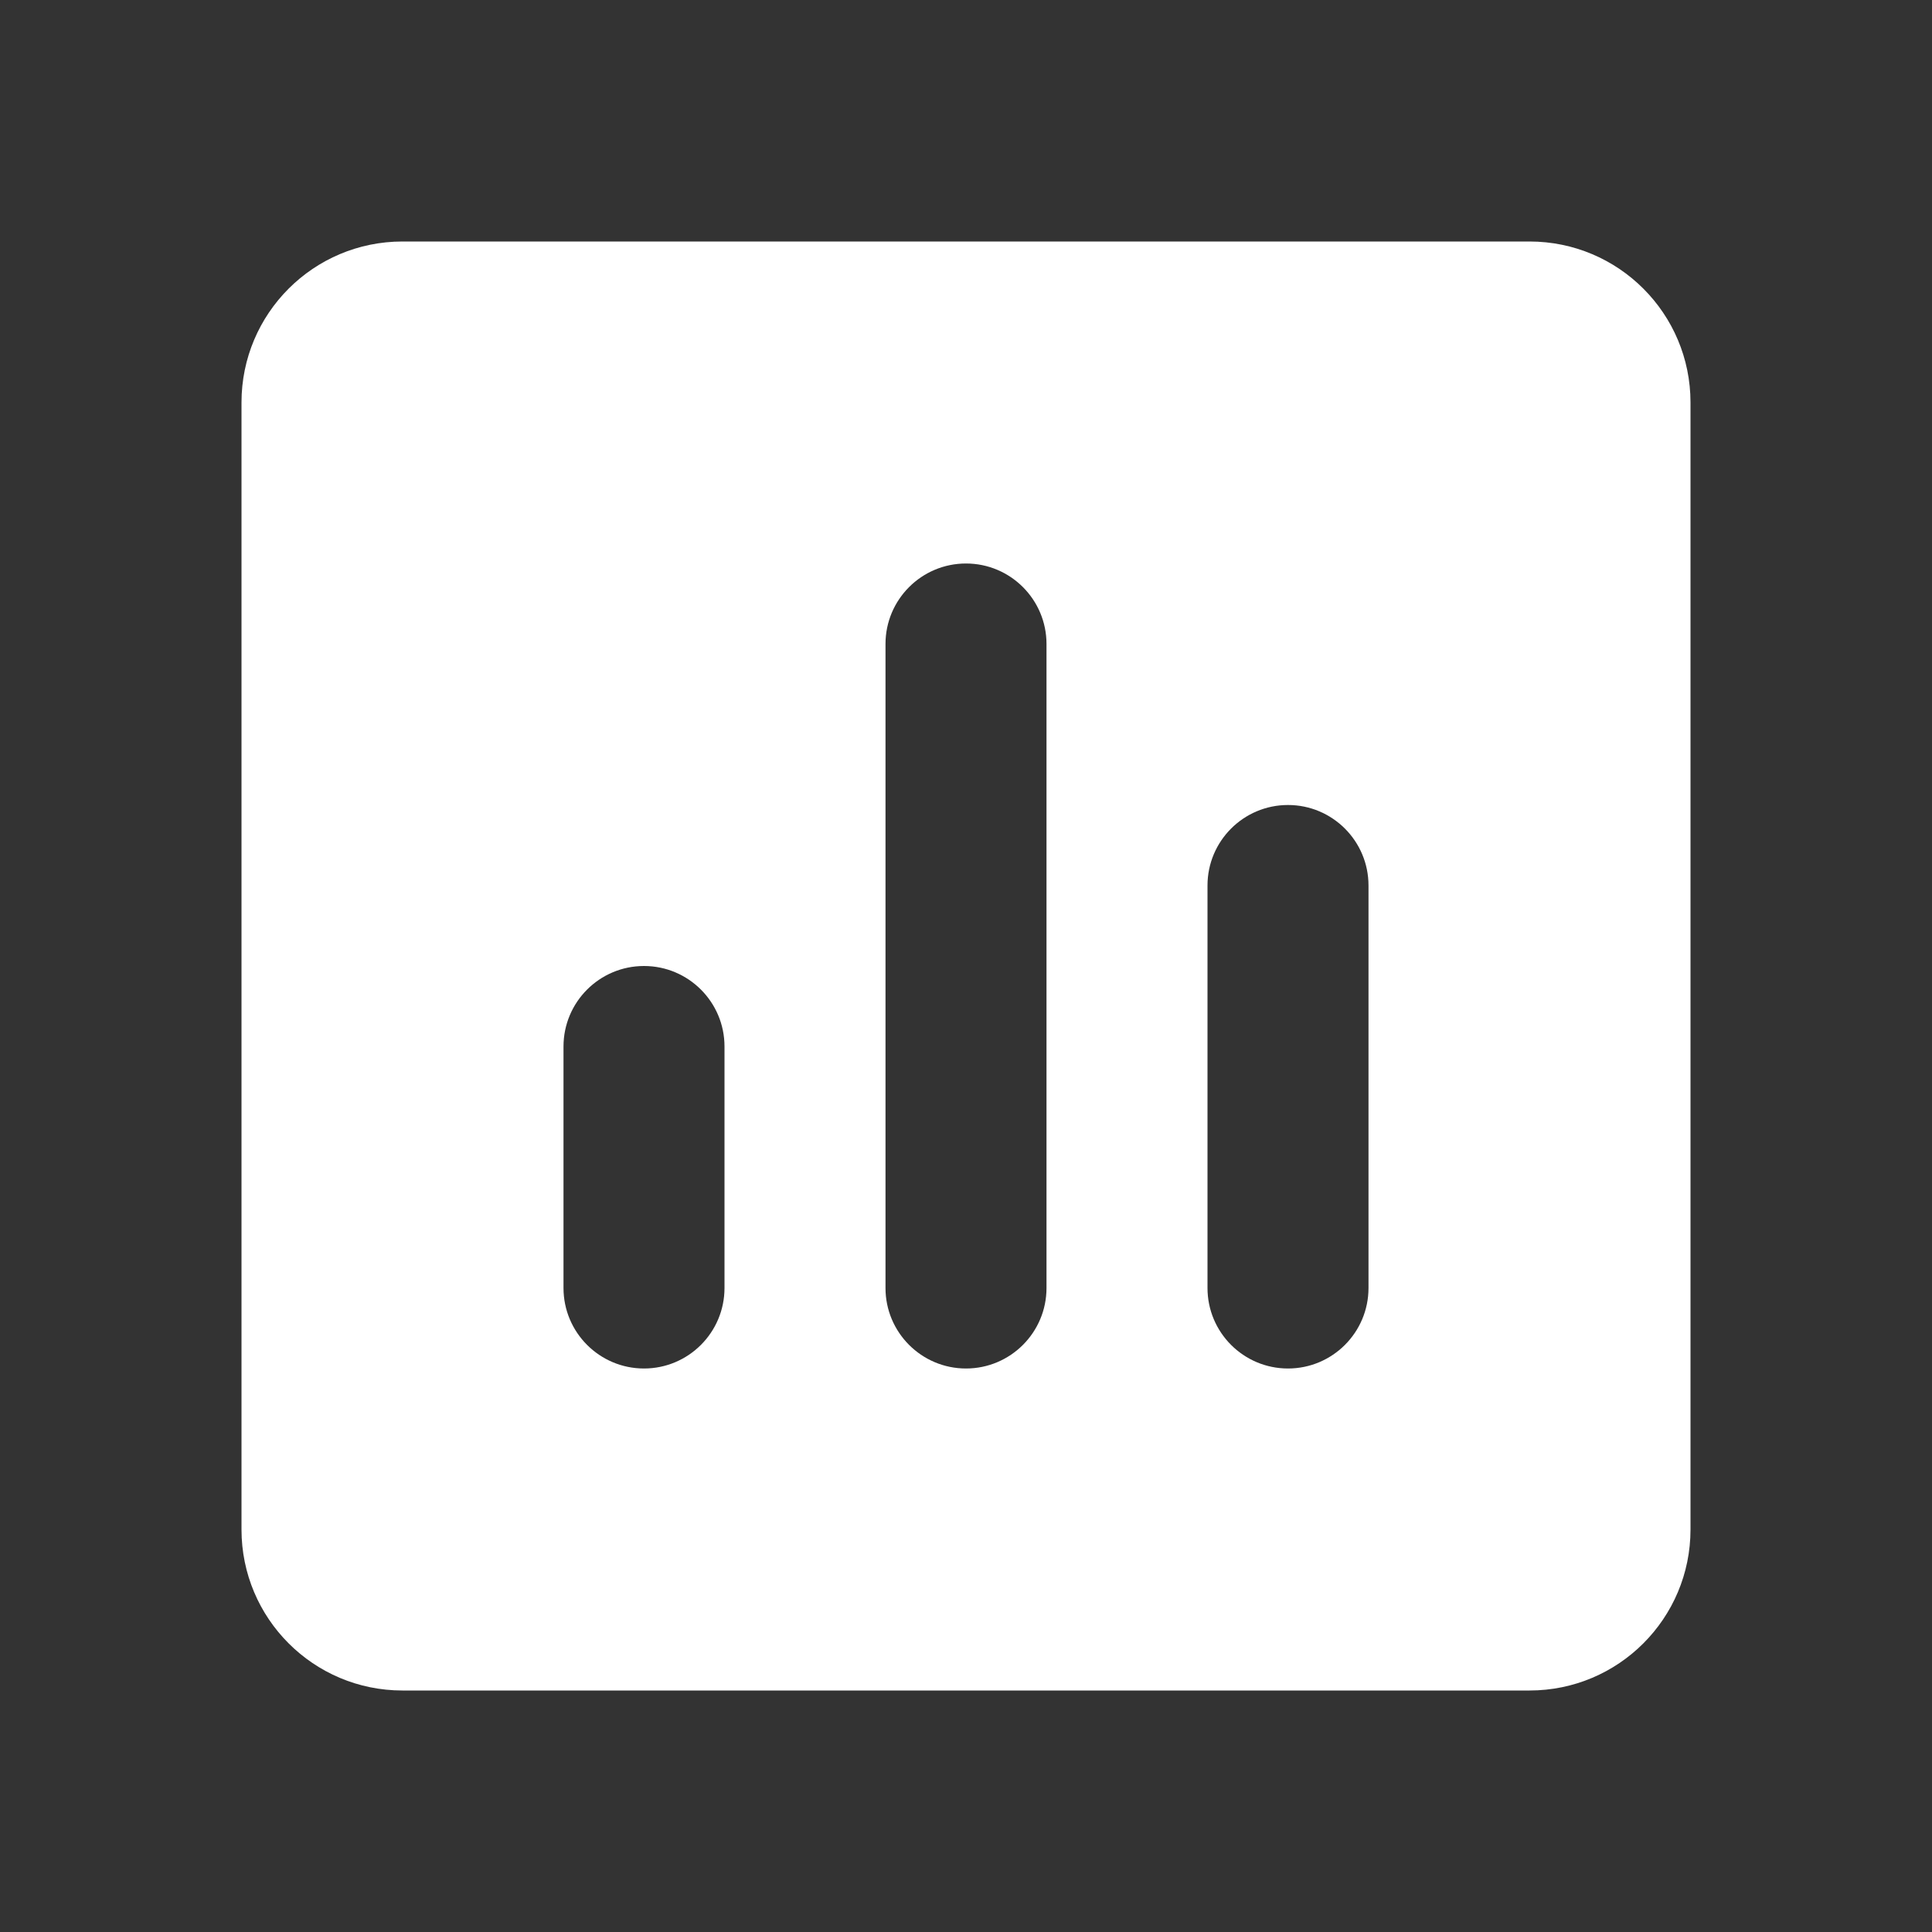 <svg width="24" height="24" viewBox="0 0 24 24" fill="none" xmlns="http://www.w3.org/2000/svg">
<rect x="0" y="0" width="24" height="24" fill="#333333" stroke="none"/>
<path fill-rule="evenodd" clip-rule="evenodd" d="M5 3C3.895 3 3 3.895 3 5V19C3 20.105 3.895 21 5 21H19C20.105 21 21 20.105 21 19V5C21 3.895 20.105 3 19 3H5ZM8 12C7.448 12 7 12.448 7 13V16C7 16.552 7.448 17 8 17C8.552 17 9 16.552 9 16V13C9 12.448 8.552 12 8 12ZM11 8C11 7.448 11.448 7 12 7C12.552 7 13 7.448 13 8V16C13 16.552 12.552 17 12 17C11.448 17 11 16.552 11 16V8ZM16 10C15.448 10 15 10.448 15 11V16C15 16.552 15.448 17 16 17C16.552 17 17 16.552 17 16V11C17 10.448 16.552 10 16 10Z" fill="#FFFFFF"/>
</svg>
